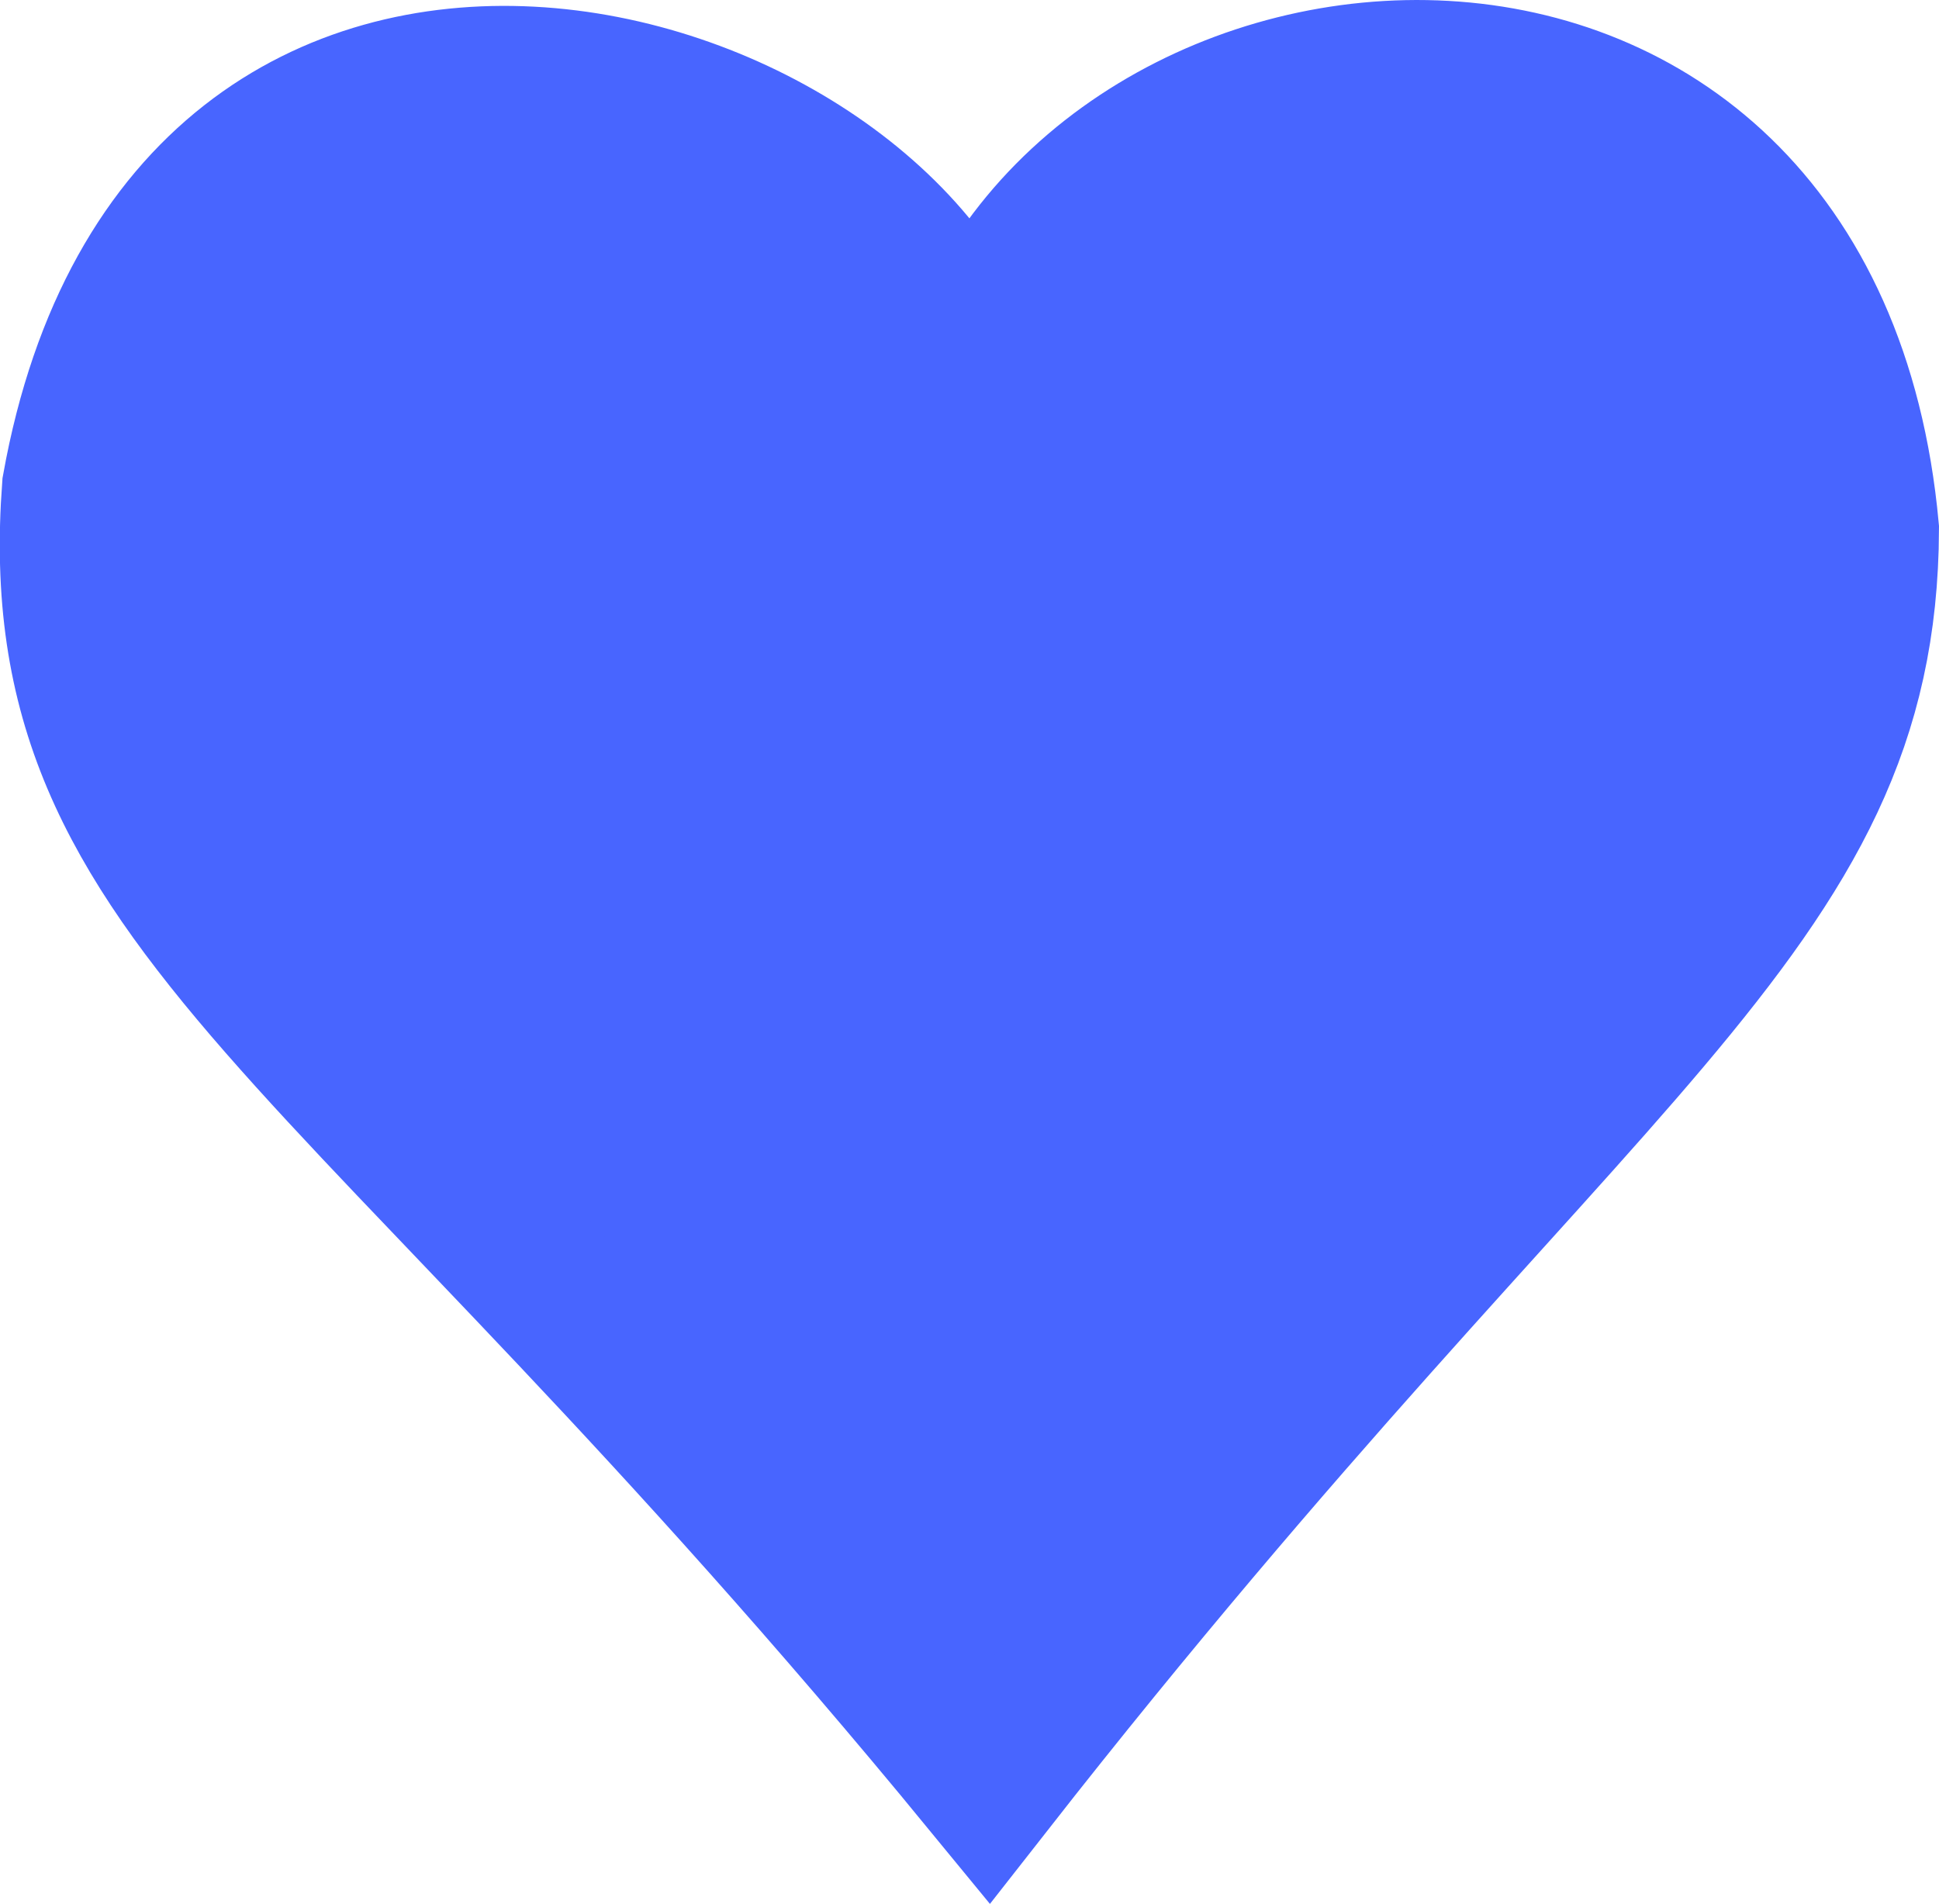 <?xml version="1.0" encoding="UTF-8" standalone="no"?>
<!-- Created with Inkscape (http://www.inkscape.org/) -->

<svg
   width="486.353"
   height="477.571"
   viewBox="0 0 128.681 126.357"
   version="1.1"
   id="svg5"
   inkscape:version="1.1.2 (b8e25be833, 2022-02-05)"
   sodipodi:docname="BlueFullHeartIcon.svg"
   xmlns:inkscape="http://www.inkscape.org/namespaces/inkscape"
   xmlns:sodipodi="http://sodipodi.sourceforge.net/DTD/sodipodi-0.dtd"
   xmlns:xlink="http://www.w3.org/1999/xlink"
   xmlns="http://www.w3.org/2000/svg"
   xmlns:svg="http://www.w3.org/2000/svg">
  <sodipodi:namedview
     id="namedview7"
     pagecolor="#ffffff"
     bordercolor="#666666"
     borderopacity="1.0"
     inkscape:pageshadow="2"
     inkscape:pageopacity="0"
     inkscape:pagecheckerboard="0"
     inkscape:document-units="mm"
     showgrid="false"
     units="px"
     inkscape:snap-smooth-nodes="true"
     fit-margin-top="0"
     fit-margin-left="0"
     fit-margin-right="0"
     fit-margin-bottom="0"
     inkscape:zoom="0.45254834"
     inkscape:cx="-55.242717"
     inkscape:cy="-26.516504"
     inkscape:window-width="1920"
     inkscape:window-height="1017"
     inkscape:window-x="-8"
     inkscape:window-y="-8"
     inkscape:window-maximized="1"
     inkscape:current-layer="layer1" />
  <defs
     id="defs2">
    <linearGradient
       id="linearGradient5225"
       inkscape:swatch="solid">
      <stop
         style="stop-color:#4865ff;stop-opacity:1;"
         offset="0"
         id="stop5223" />
    </linearGradient>
    <linearGradient
       inkscape:collect="always"
       xlink:href="#linearGradient5225"
       id="linearGradient5227"
       x1="3.96"
       y1="73.282"
       x2="132.641"
       y2="73.282"
       gradientUnits="userSpaceOnUse" />
  </defs>
  <g
     inkscape:label="Traçado"
     inkscape:groupmode="layer"
     id="layer1"
     transform="translate(-3.96,-10.103)"
     style="display:inline">
    <path
       style="fill:url(#linearGradient5227);stroke:#4865ff;stroke-width:10;stroke-linecap:butt;stroke-linejoin:miter;stroke-miterlimit:4;stroke-dasharray:none;stroke-opacity:1;fill-opacity:1"
       d="M 69.566,128.468 C 27.302,76.969 6.996,70.534 9.093,42.466 16.491,1.336 62.054,14.265 68.474,35.041 76.927,8.911 123.902,4.744 127.64,45.233 127.539,70.605 108.658,78.554 69.566,128.468 Z"
       id="path298"
       sodipodi:nodetypes="ccccc" />
  </g>
</svg>

